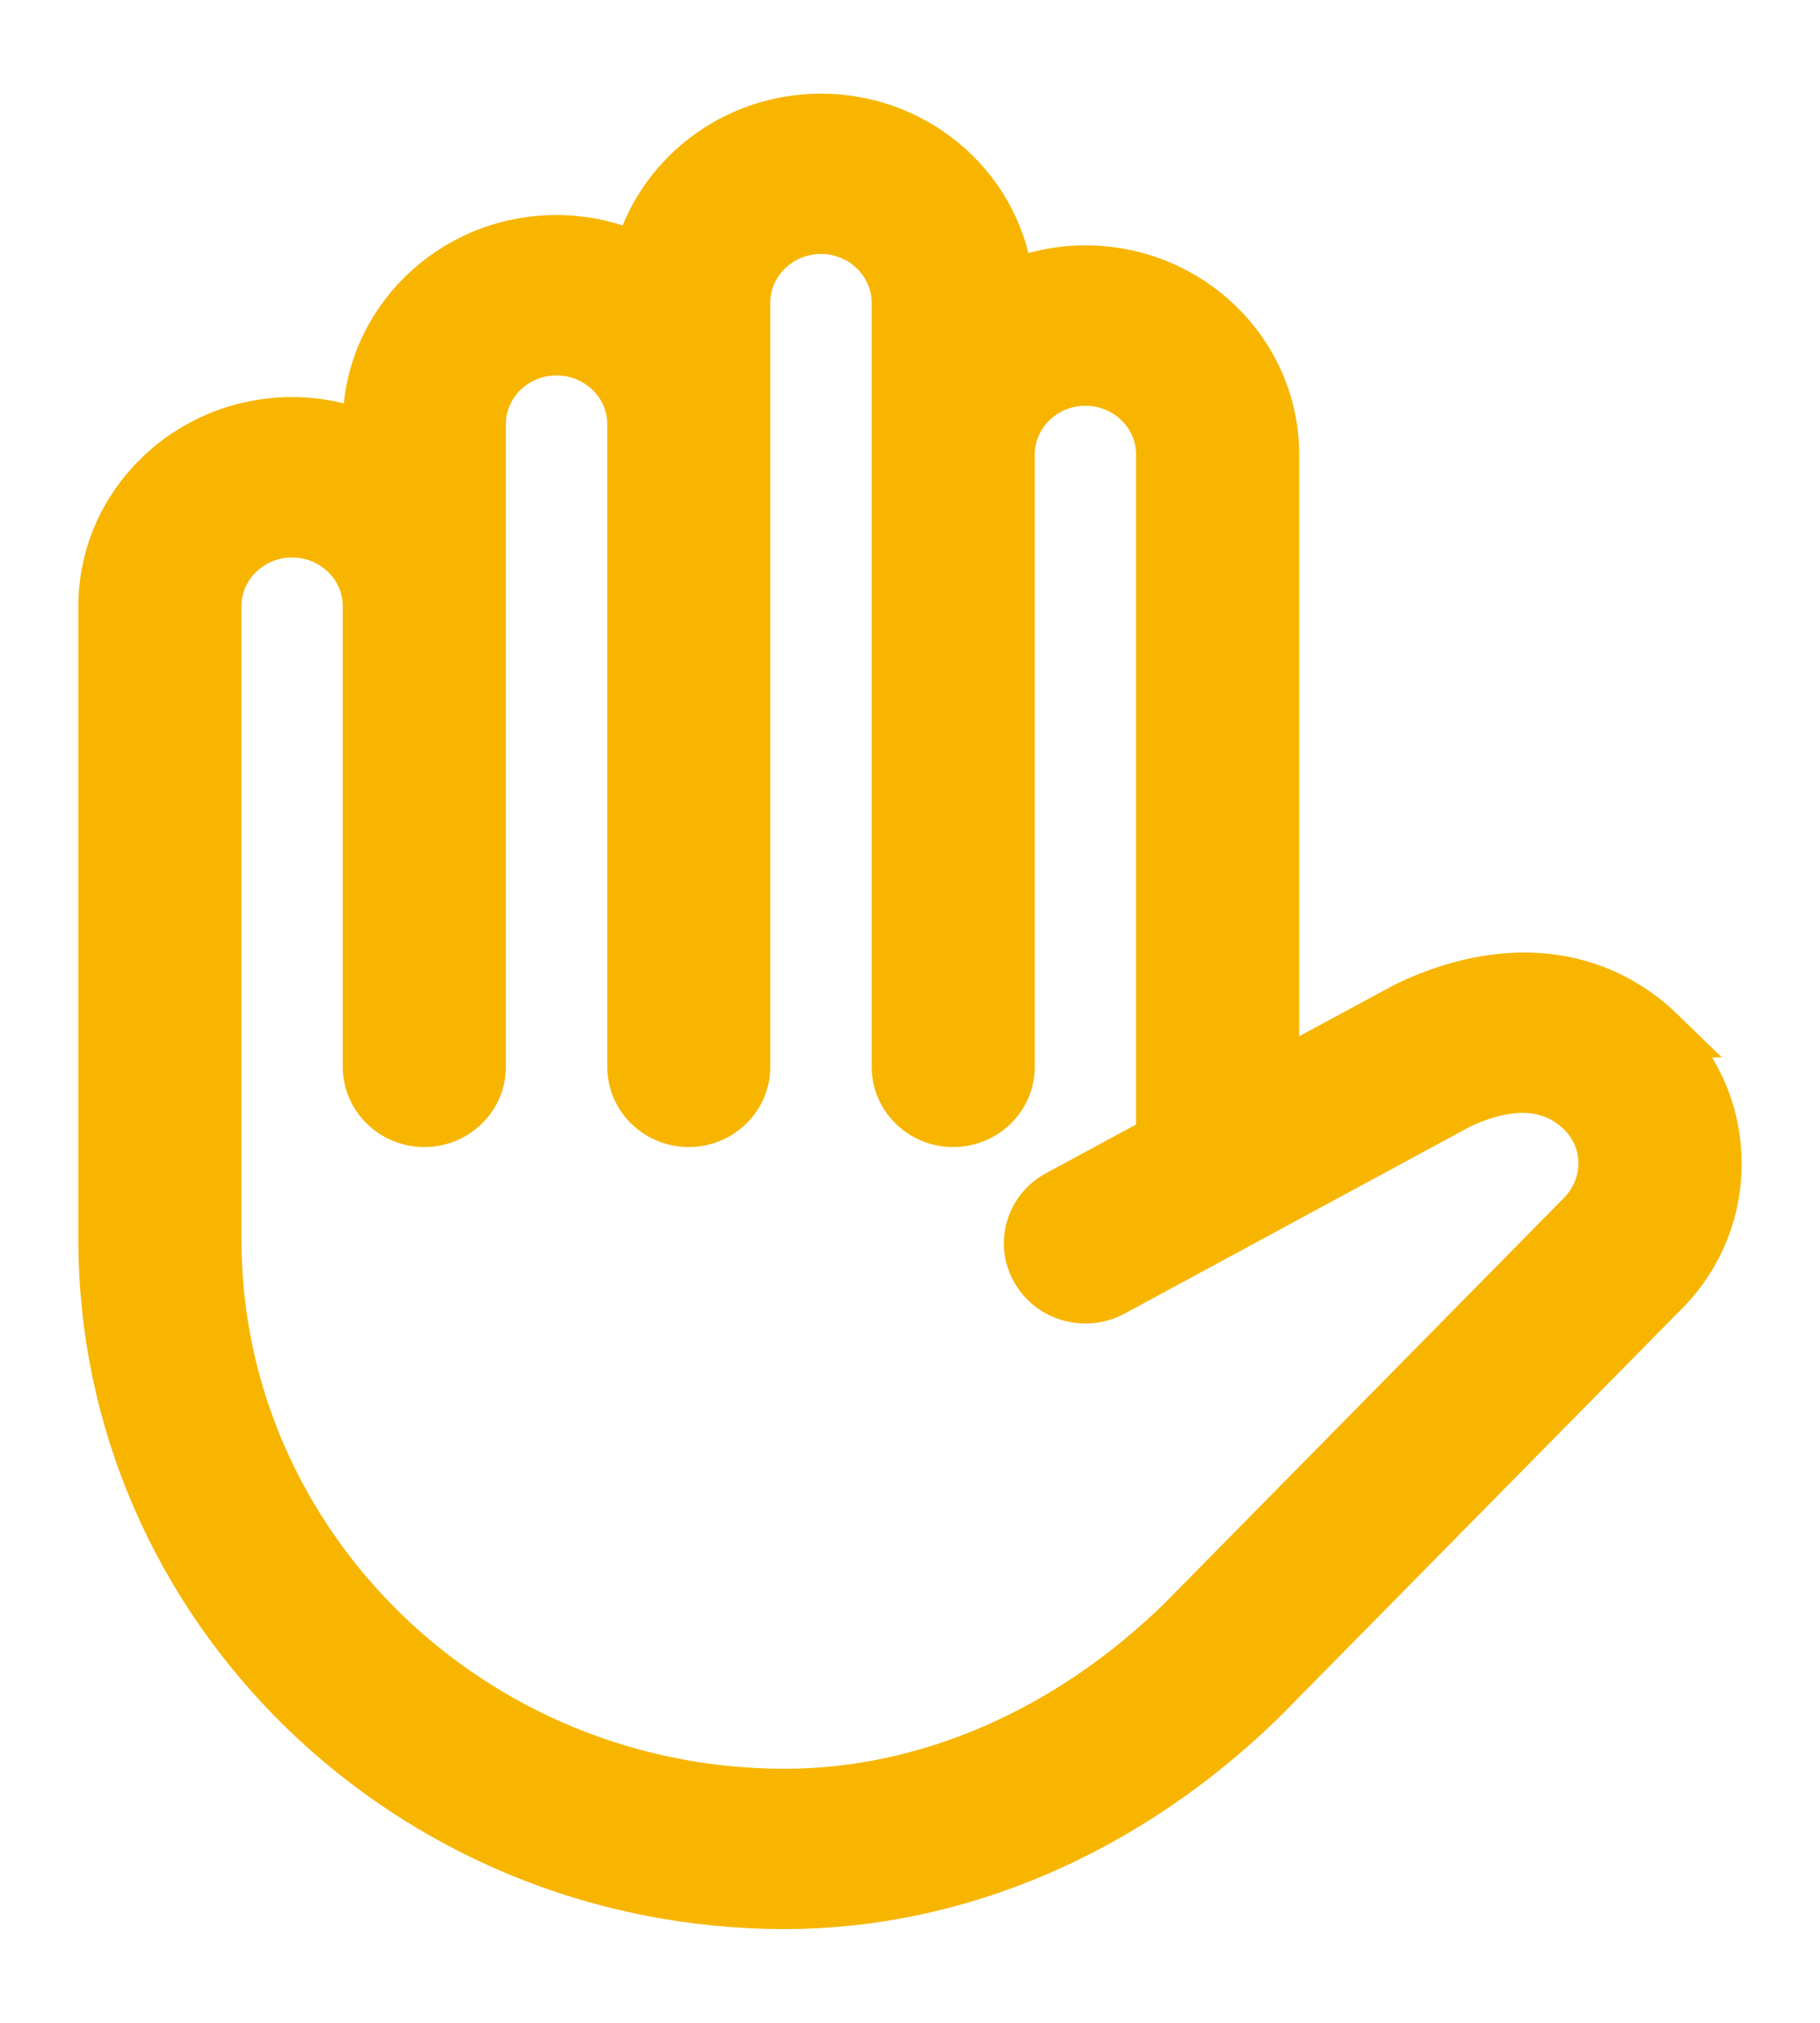 <svg xmlns="http://www.w3.org/2000/svg" width="18" height="20" viewBox="0 0 18 20">
    <path fill="#F7B500" stroke="#F7B500" stroke-width=".5" d="M16.43 10.22c-.64-.624-1.547-.728-2.513-.267l-1.318.712v-6.17c0-1.003-.836-1.819-1.864-1.819-.27 0-.527.058-.76.16-.082-.928-.882-1.66-1.855-1.66-.874 0-1.607.59-1.808 1.382-.245-.115-.518-.182-.808-.182-1.028 0-1.864.816-1.864 1.818v.138c-.23-.1-.484-.156-.751-.156-1.028 0-1.864.816-1.864 1.818v6.262c0 3.621 3.021 6.567 6.735 6.567 1.703 0 3.378-.718 4.716-2.022l3.953-4.01c.353-.343.546-.8.546-1.285 0-.486-.194-.942-.546-1.286zm-.796 1.811l-3.947 4.005c-1.128 1.098-2.522 1.702-3.927 1.702-3.1 0-5.622-2.46-5.622-5.482V5.994c0-.404.337-.732.75-.732.415 0 .752.328.752.732v4.554c0 .3.25.543.557.543.307 0 .556-.244.556-.543V4.194c0-.404.337-.732.751-.732s.752.328.752.732v6.354c0 .3.249.543.556.543.307 0 .556-.244.556-.543V2.994c0-.404.338-.733.752-.733s.751.33.751.733v7.554c0 .3.25.543.556.543.307 0 .557-.244.557-.543V4.494c0-.404.337-.732.75-.732.416 0 .752.328.752.732v6.773l-1.021.552c-.269.145-.366.475-.216.737.148.262.486.357.756.211l3.425-1.853c.35-.165.843-.287 1.212.073.293.286.293.75-.008 1.044z"/>
</svg>
